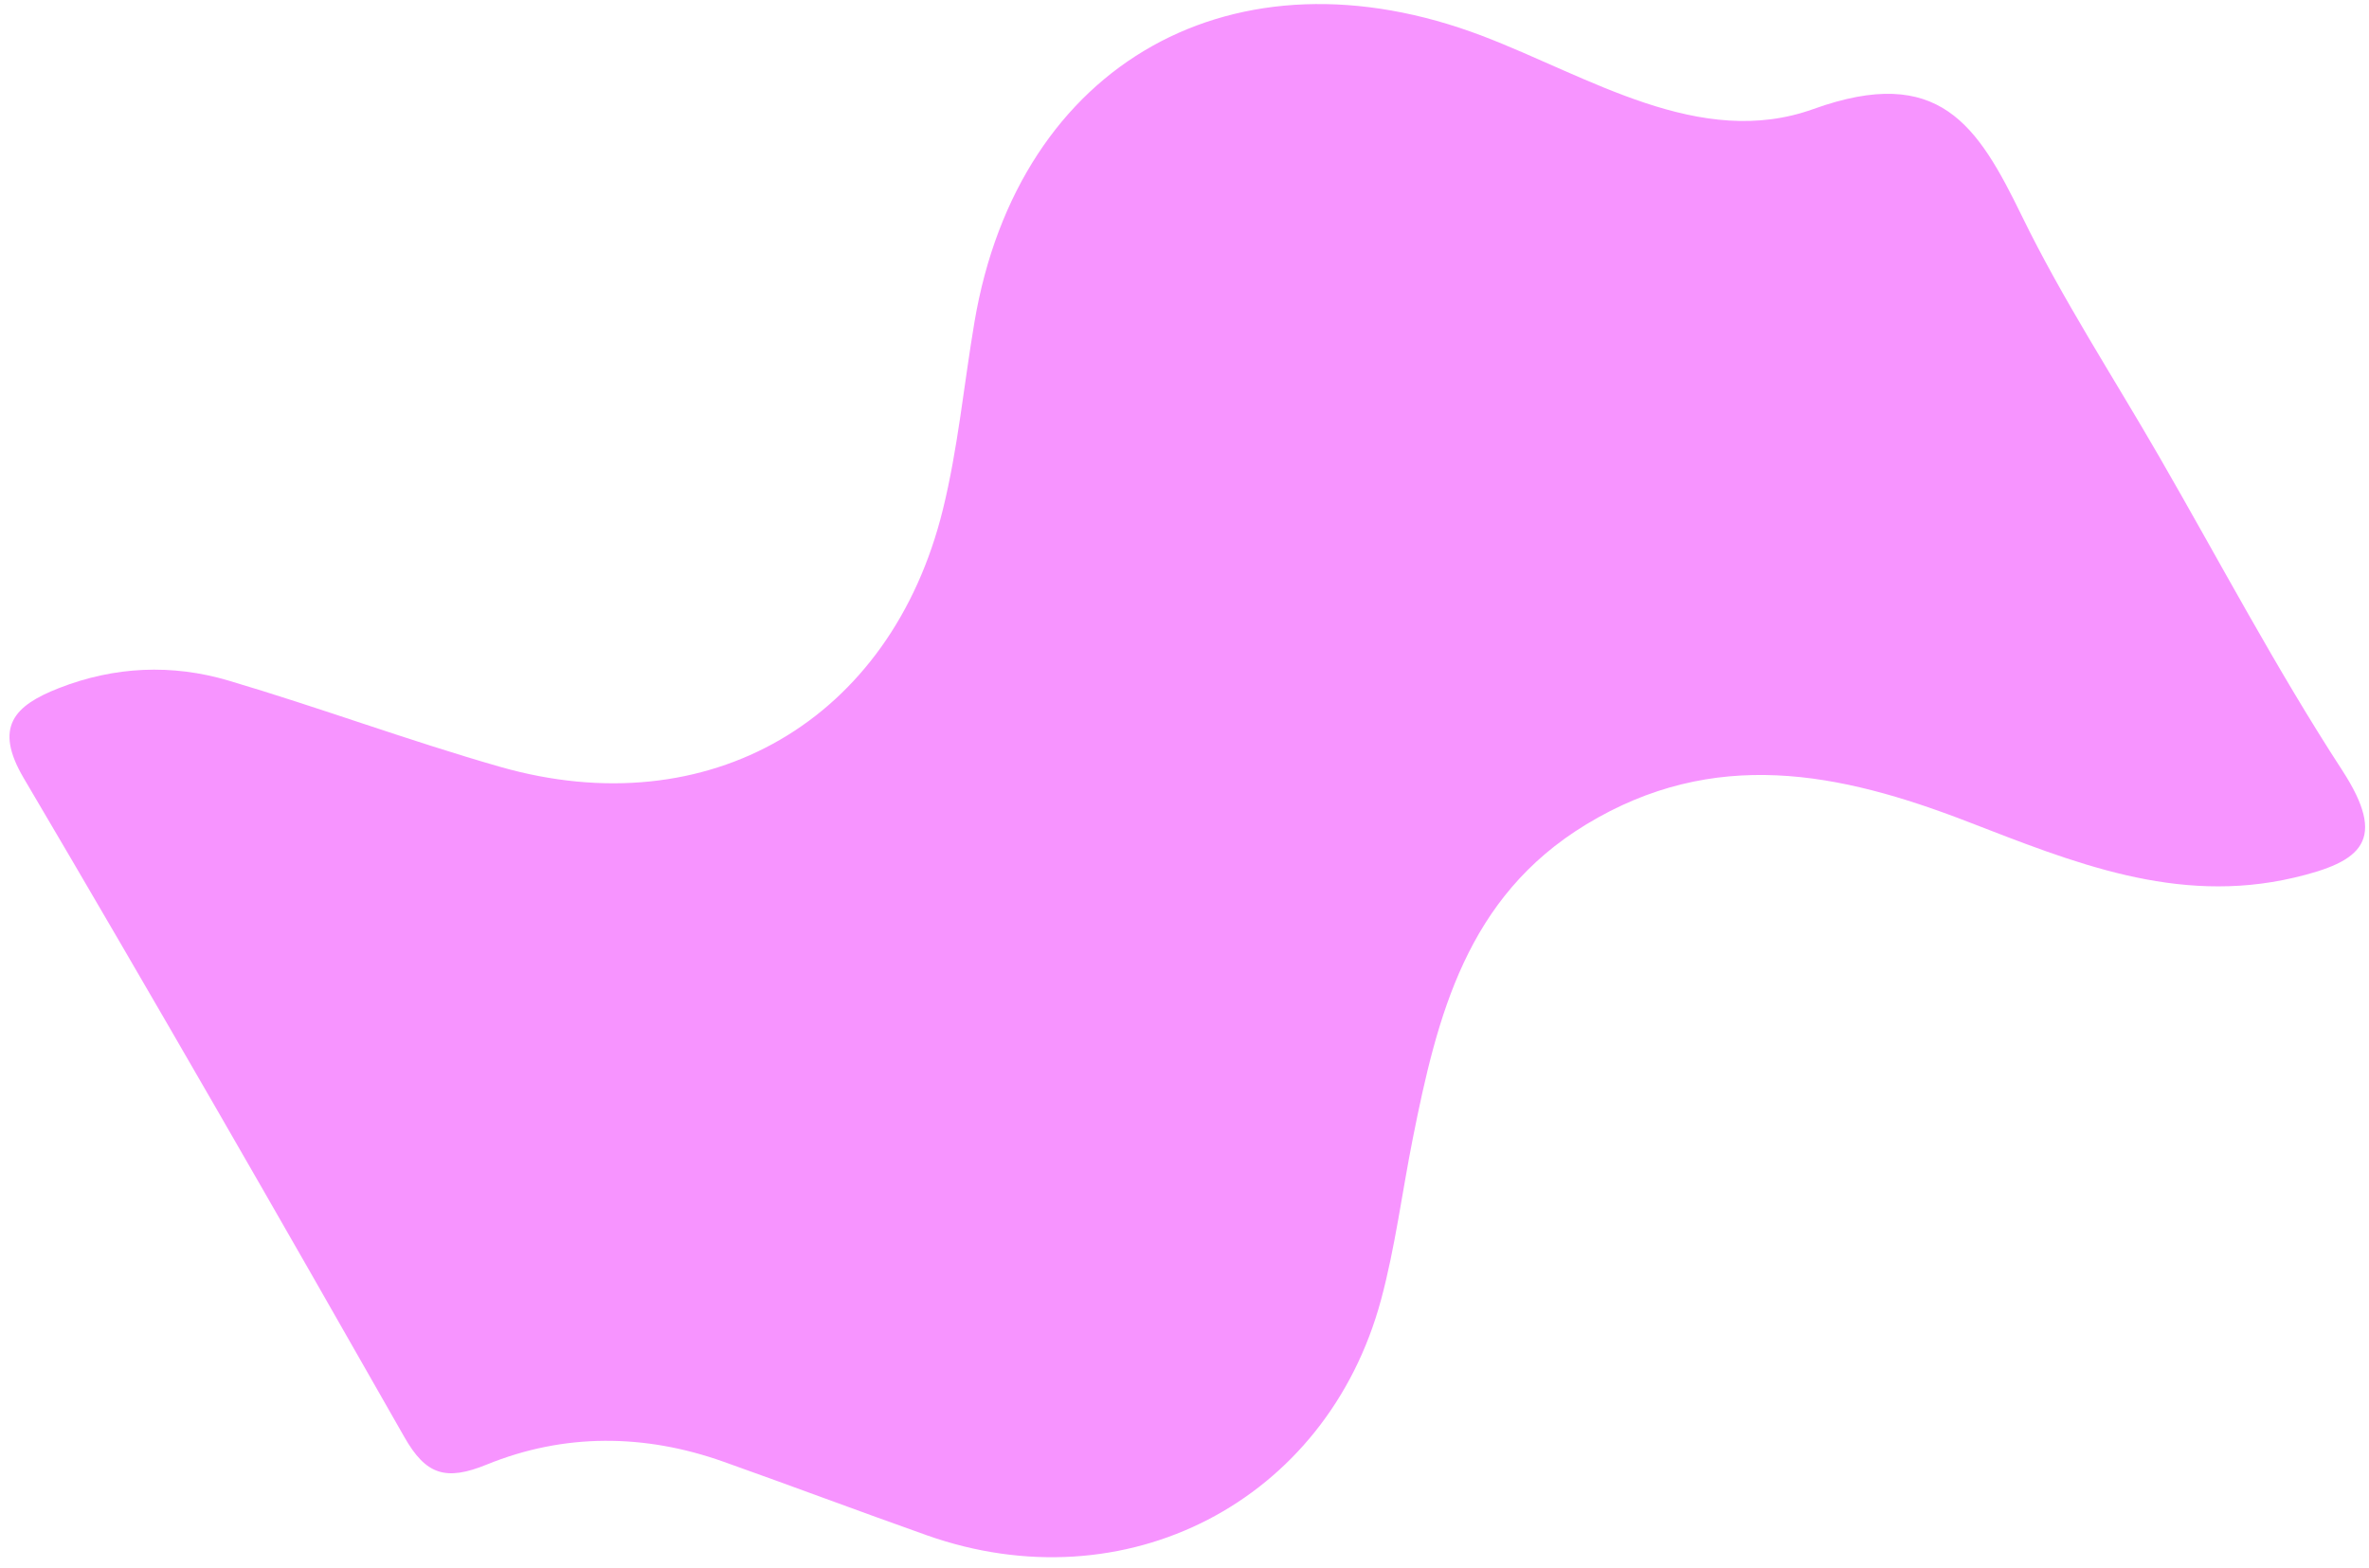 <svg width="213" height="141" viewBox="0 0 213 141" fill="none" xmlns="http://www.w3.org/2000/svg">
<path d="M194.127 41.046C199.567 50.477 204.654 60.138 210.581 69.253C214.696 75.581 212.378 77.496 206.244 78.93C195.659 81.403 186.303 77.515 176.887 73.881C165.386 69.444 154.125 67.146 142.601 74.148C131.854 80.677 129.224 91.348 127.022 102.403C126.062 107.225 125.449 112.135 124.175 116.872C119.28 135.062 101.168 144.387 83.317 138.058C77.217 135.896 71.158 133.617 65.06 131.451C57.942 128.921 50.692 128.878 43.768 131.703C40.07 133.211 38.289 132.627 36.359 129.234C25.077 109.407 13.719 89.624 2.133 69.976C-0.593 65.35 1.305 63.446 5.288 61.883C10.299 59.919 15.466 59.7 20.541 61.201C28.729 63.624 36.752 66.611 44.959 68.957C63.706 74.32 80.105 64.805 84.776 45.821C86.134 40.308 86.663 34.593 87.612 28.979C91.572 5.539 111.061 -5.236 133.297 3.237C142.874 6.887 152.853 13.473 163.048 9.804C174.365 5.734 177.815 11.273 181.798 19.442C185.424 26.879 189.984 33.862 194.128 41.048L194.127 41.046Z" fill="#F794FF"/>
</svg>
